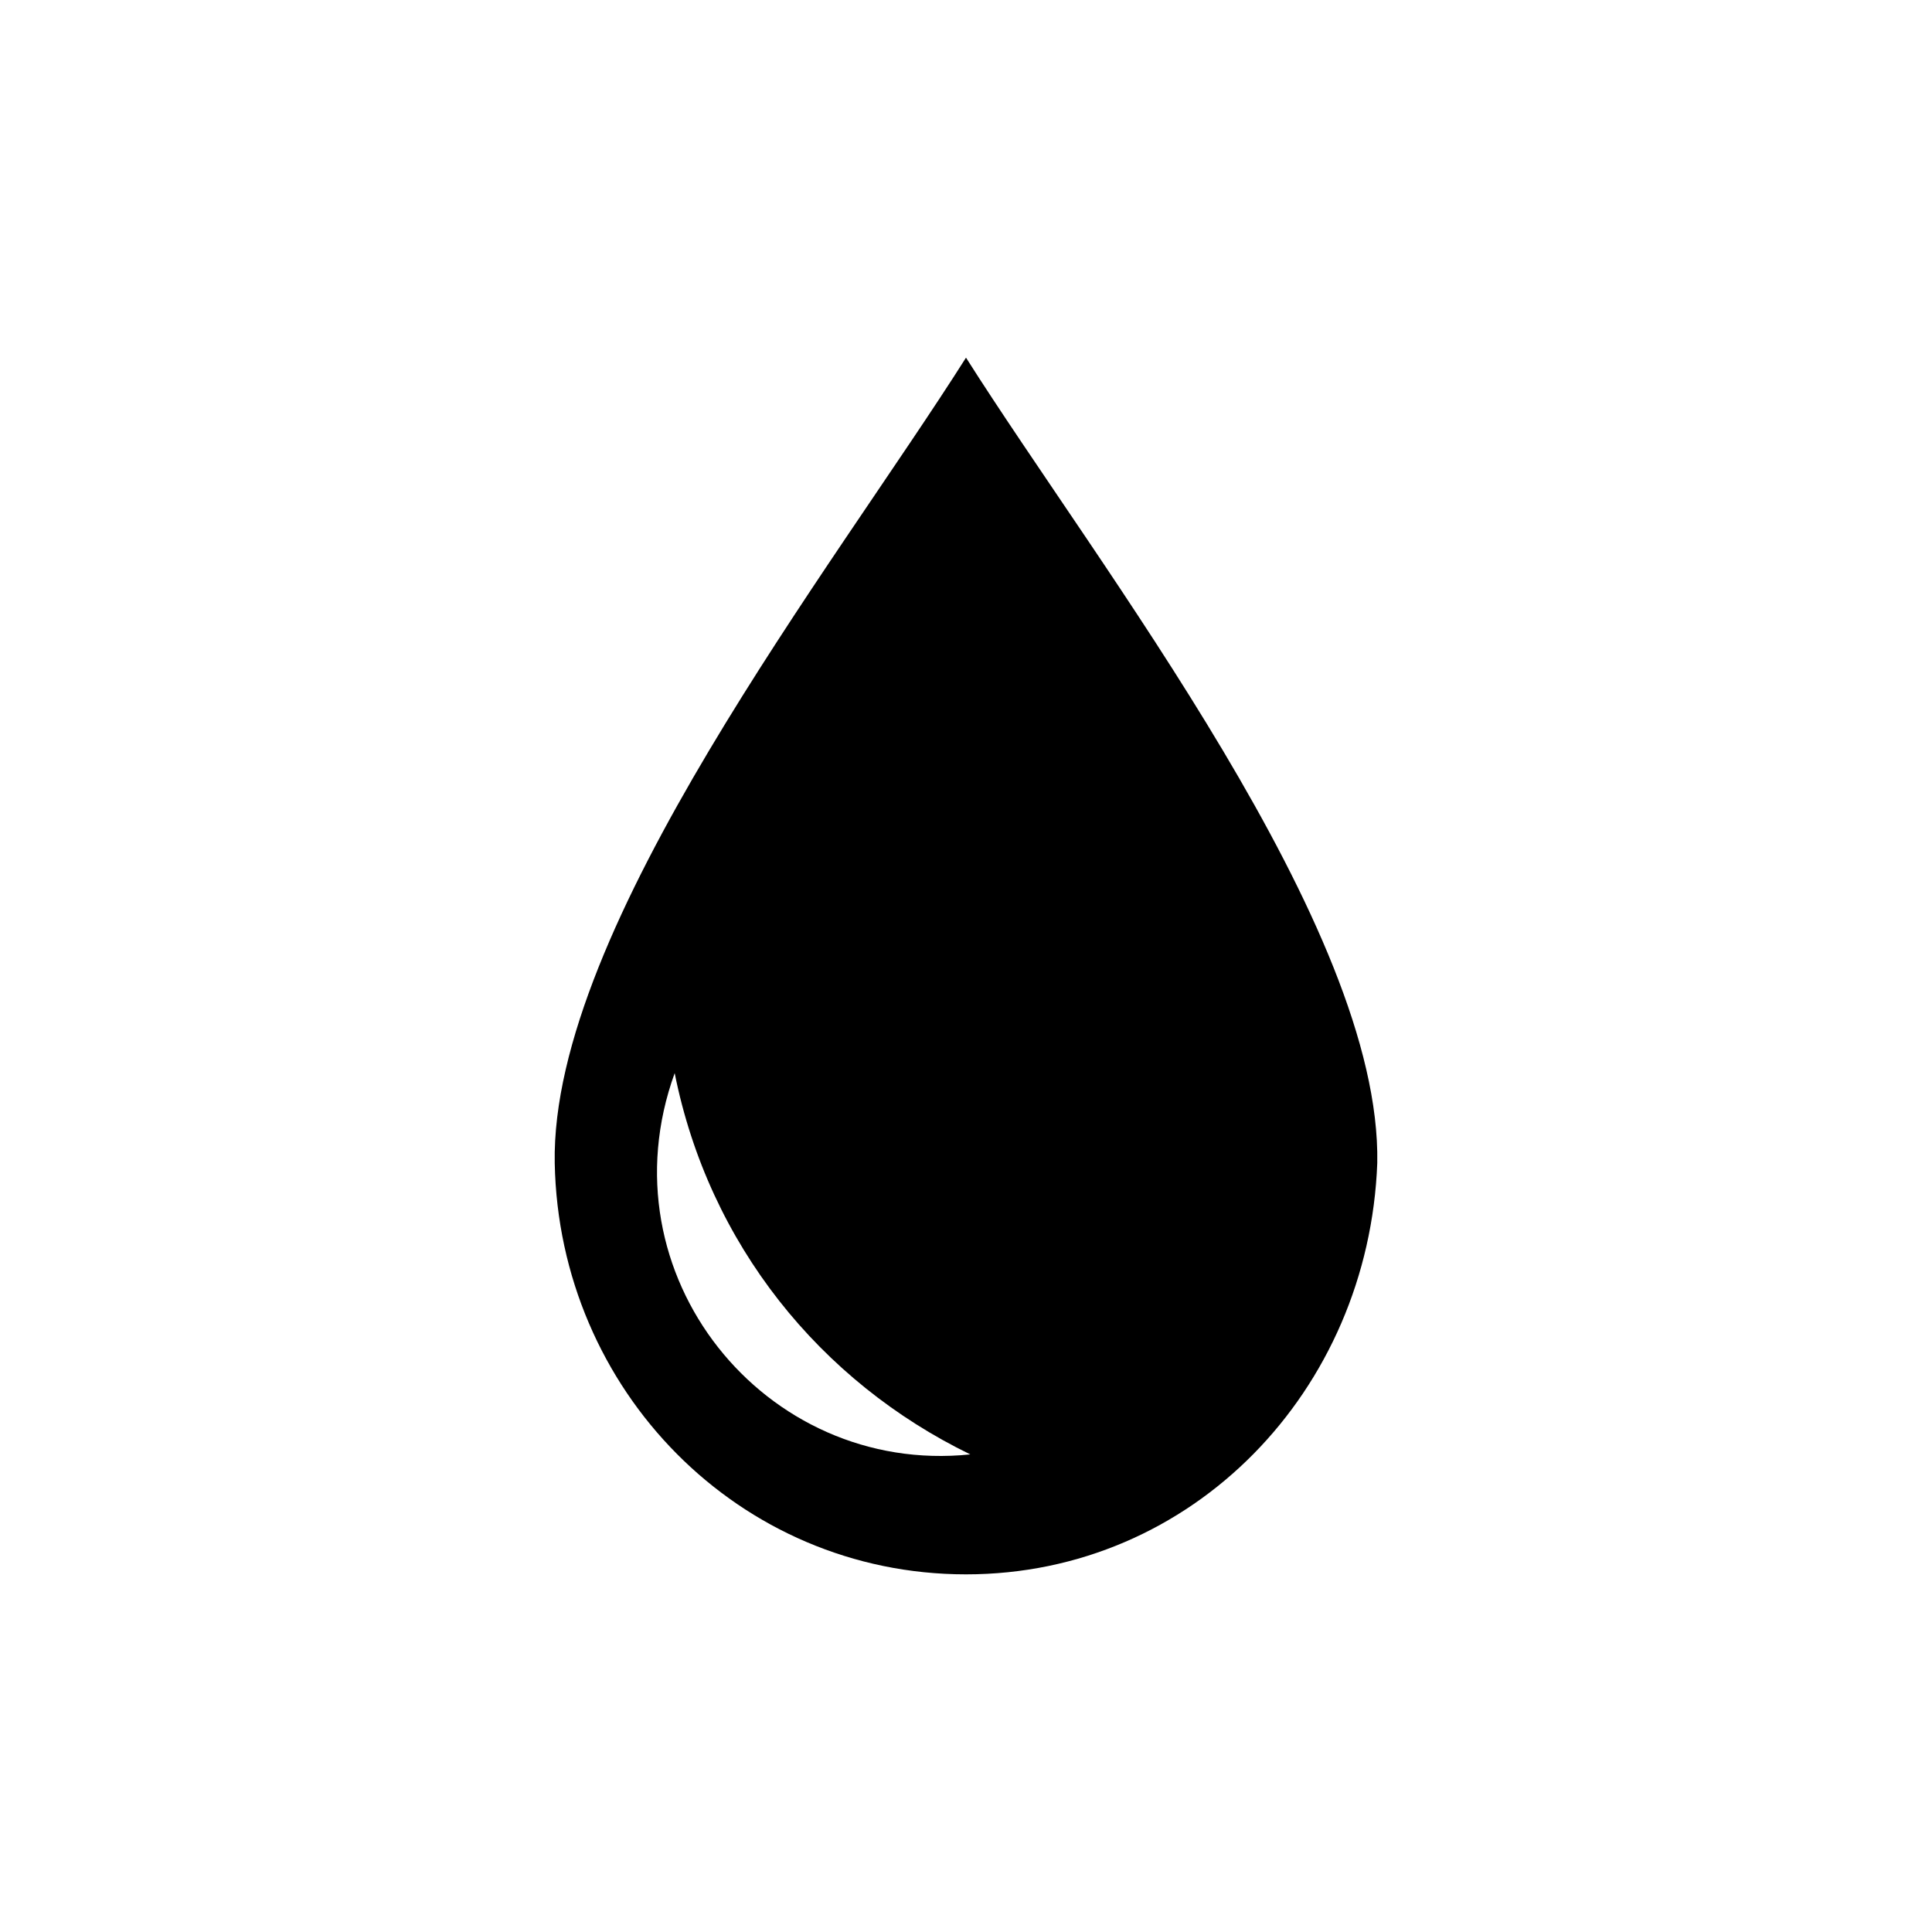 <?xml version="1.0" encoding="UTF-8"?>
<svg width="752pt" height="752pt" version="1.1" viewBox="0 0 752 752" xmlns="http://www.w3.org/2000/svg">
 <defs>
  <clipPath id="a">
   <path d="m215 139.21h322v473.58h-322z"/>
  </clipPath>
 </defs>
 <g clip-path="url(#a)">
  <path d="m376 139.21c-51.695 81.711-161.75 221.78-160.08 313.5 1.668 88.379 71.703 160.08 160.08 160.08s156.75-71.703 160.08-160.08c1.668-91.715-108.39-231.79-160.08-313.5zm1.668 426.89c-80.043 8.336-143.41-70.035-115.06-148.41 13.34 66.703 56.695 120.06 115.06 148.41z"/>
 </g>
</svg>
